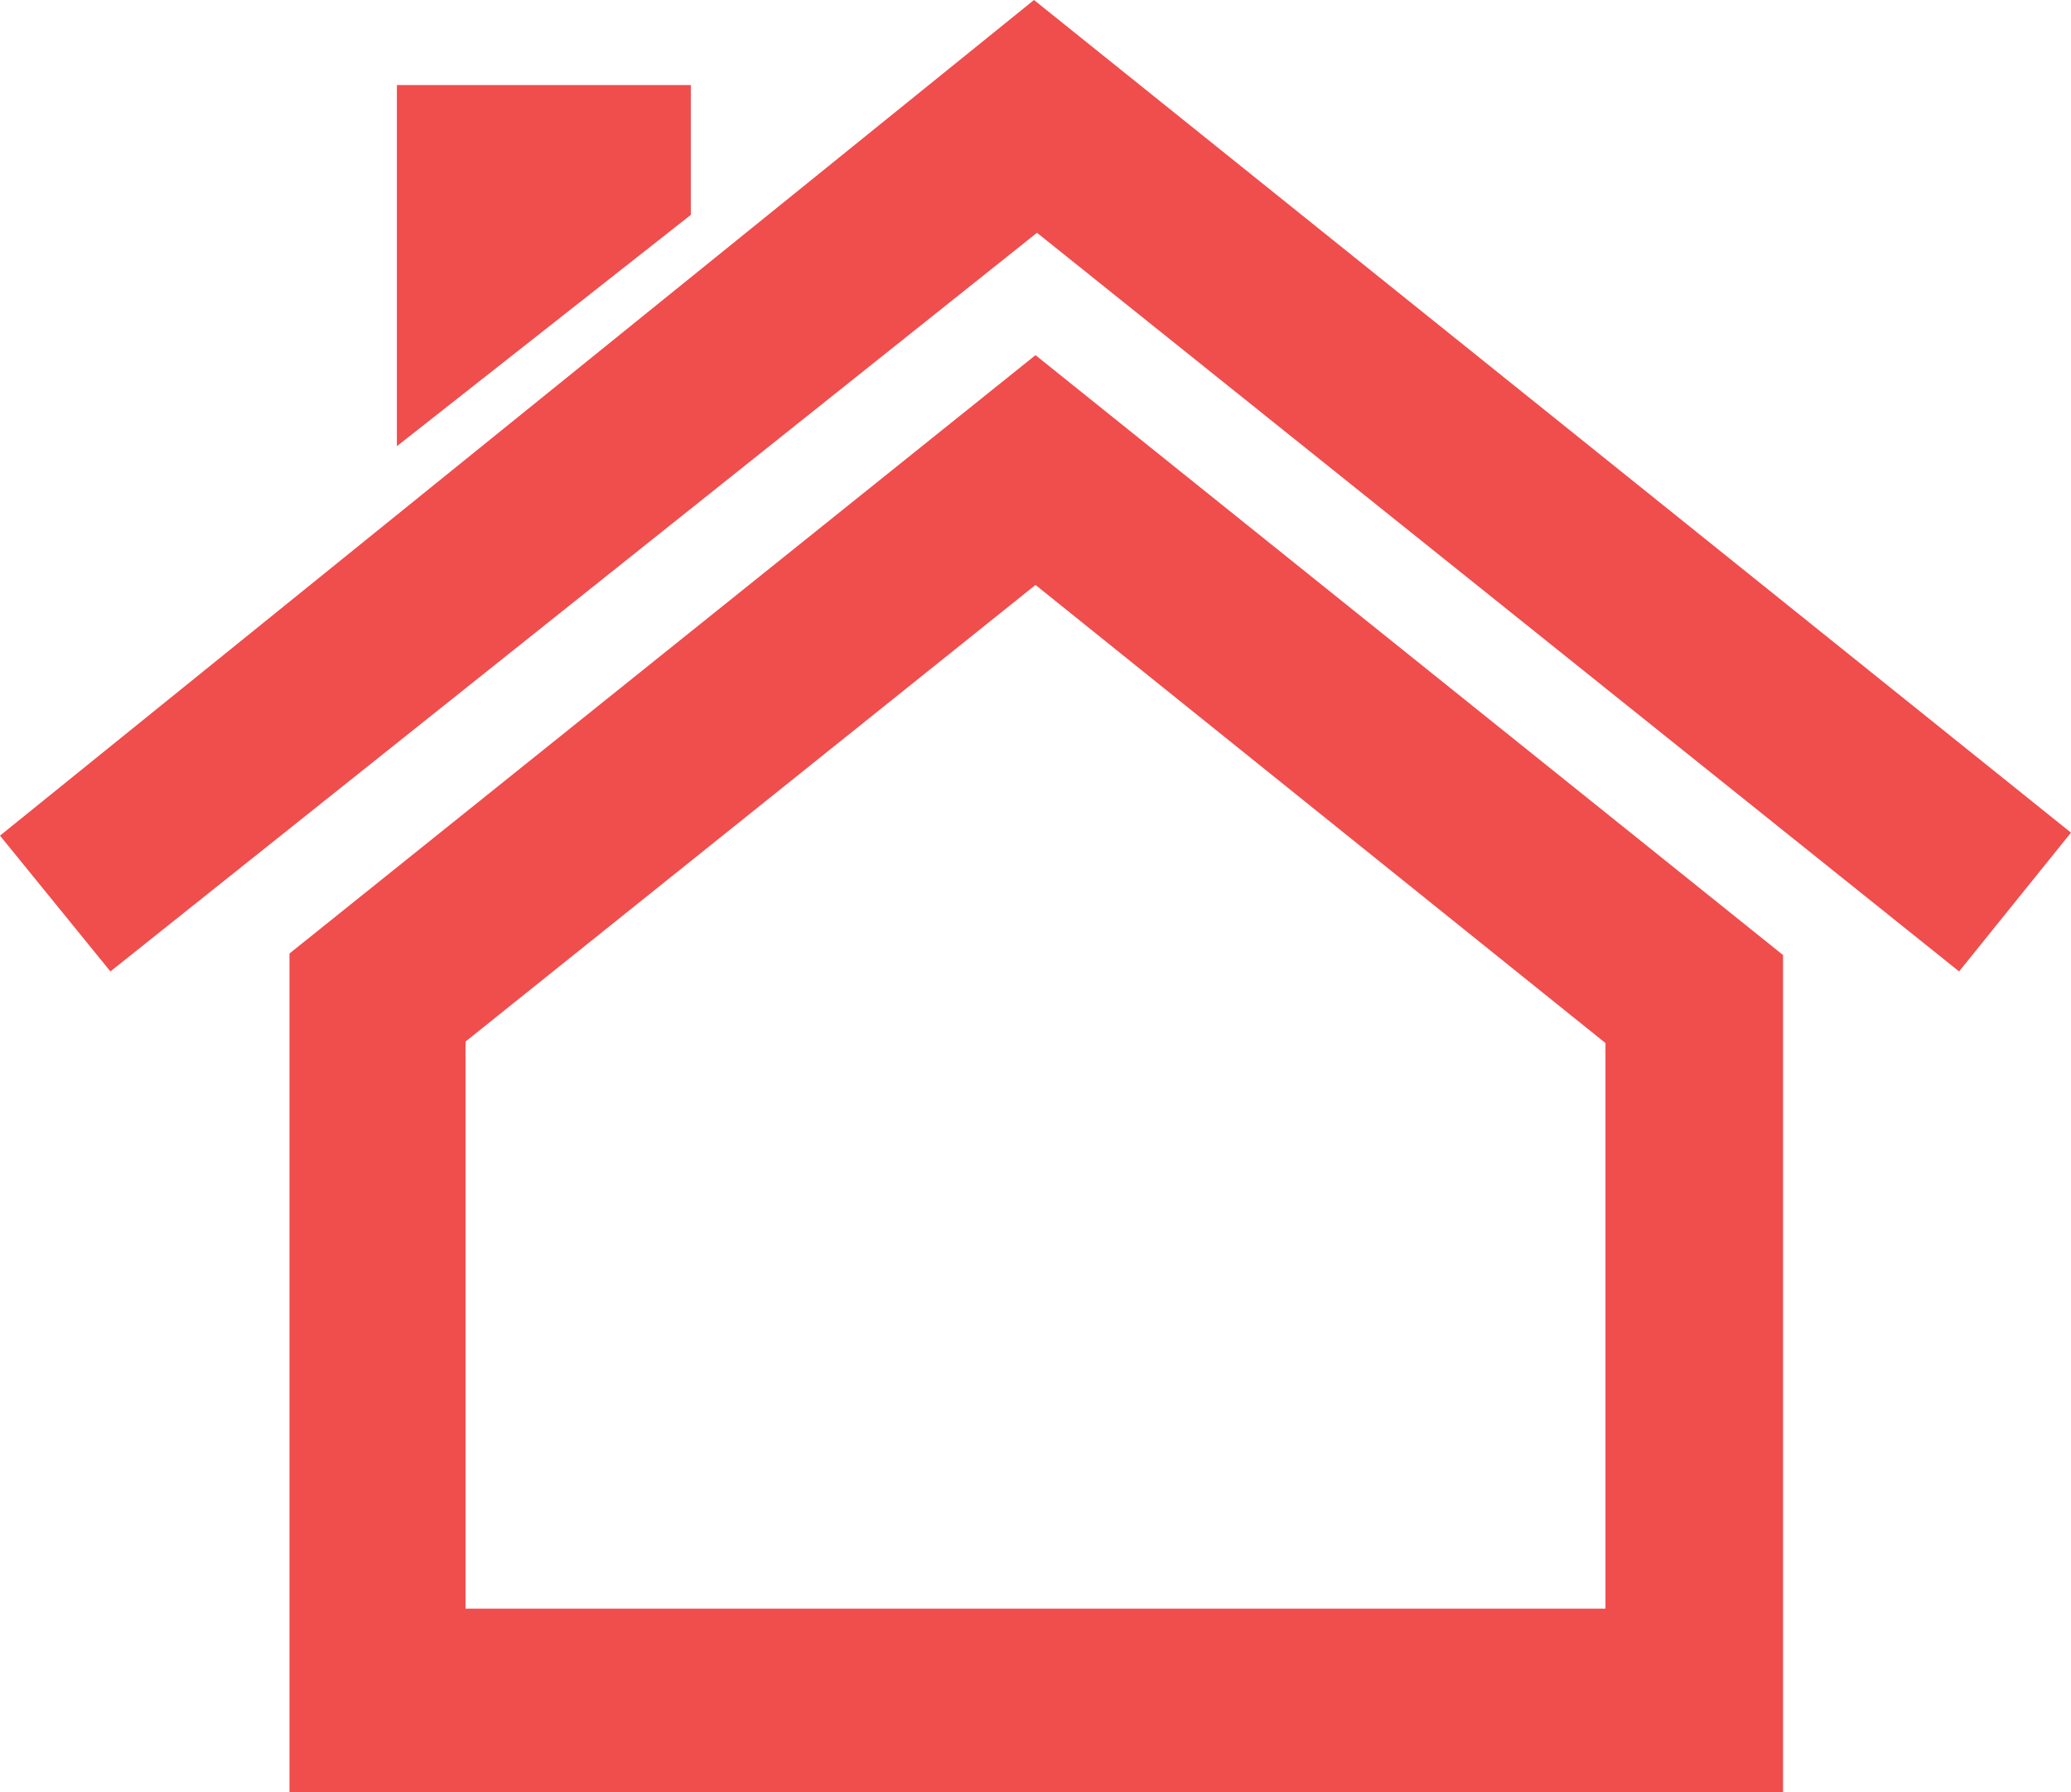 <!-- Generator: Adobe Illustrator 21.0.2, SVG Export Plug-In  -->
<svg version="1.1"
	 xmlns="http://www.w3.org/2000/svg" xmlns:xlink="http://www.w3.org/1999/xlink" xmlns:a="http://ns.adobe.com/AdobeSVGViewerExtensions/3.0/"
	 x="0px" y="0px" width="138.8px" height="120.1px" viewBox="0 0 138.8 120.1" style="enable-background:new 0 0 138.8 120.1;"
	 xml:space="preserve">
<style type="text/css">
	.st0{fill:#F04D4D;}
</style>
<defs>
</defs>
<polygon class="st0" points="69.3,0 0,56 7.4,65.1 69.5,15.6 131.3,65.1 138.8,55.8 "/>
<path class="st0" d="M31.2,69.8l38.2-30.6l38.2,30.7v37.9H31.2V69.8z M19.4,63.9v56.2h100.1V64L69.4,23.8L19.4,63.9z"/>
<polygon class="st0" points="26.6,5.7 26.6,29.9 46.3,14.4 46.3,5.7 "/>
</svg>